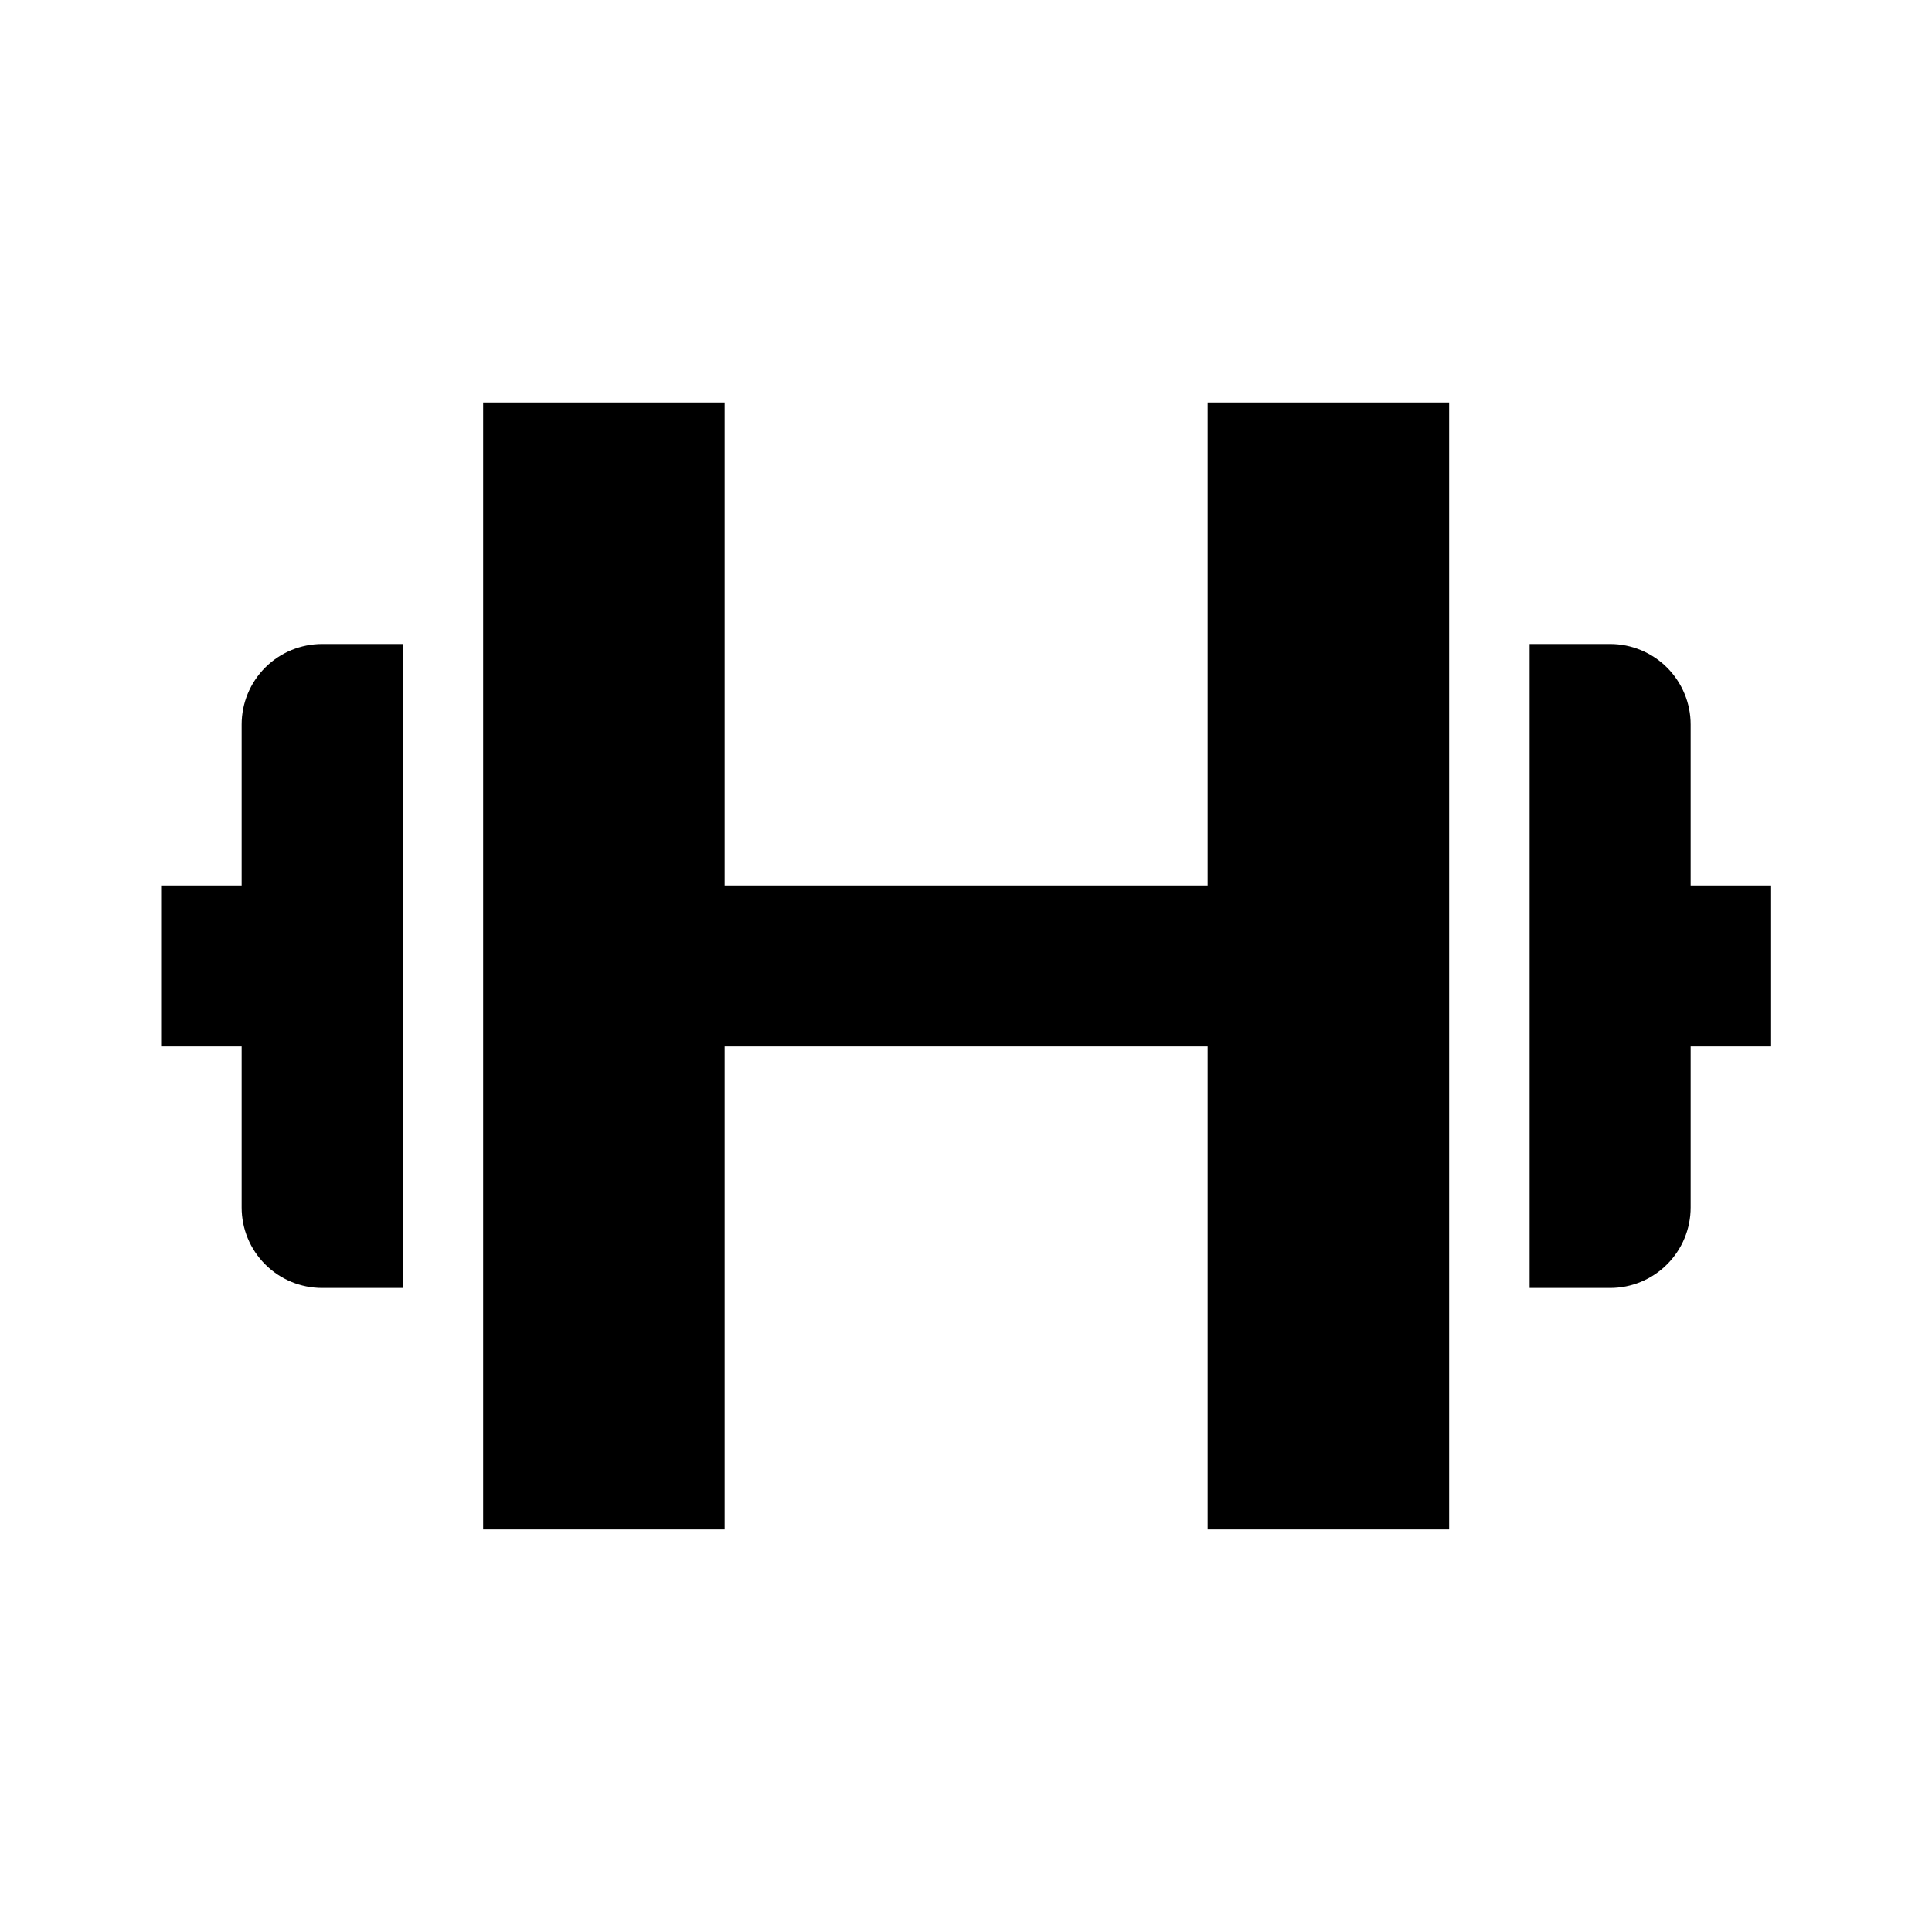 <svg width="40" height="40" viewBox="0 0 40 40" fill="none" xmlns="http://www.w3.org/2000/svg">
<path d="M10.003 8.333V31.666H15.003V21.666H25.003V31.666H30.003V8.333H25.003V18.333H15.003V8.333H10.003ZM5.003 25C5.003 25.442 5.178 25.866 5.491 26.178C5.803 26.491 6.227 26.666 6.669 26.666H8.336V13.333H6.669C6.227 13.333 5.803 13.509 5.491 13.821C5.178 14.134 5.003 14.558 5.003 15V18.333H3.336V21.666H5.003V25ZM35.003 15C35.003 14.558 34.827 14.134 34.514 13.821C34.202 13.509 33.778 13.333 33.336 13.333H31.669V26.666H33.336C33.778 26.666 34.202 26.491 34.514 26.178C34.827 25.866 35.003 25.442 35.003 25V21.666H36.669V18.333H35.003V15Z" fill="black"/>
</svg>

